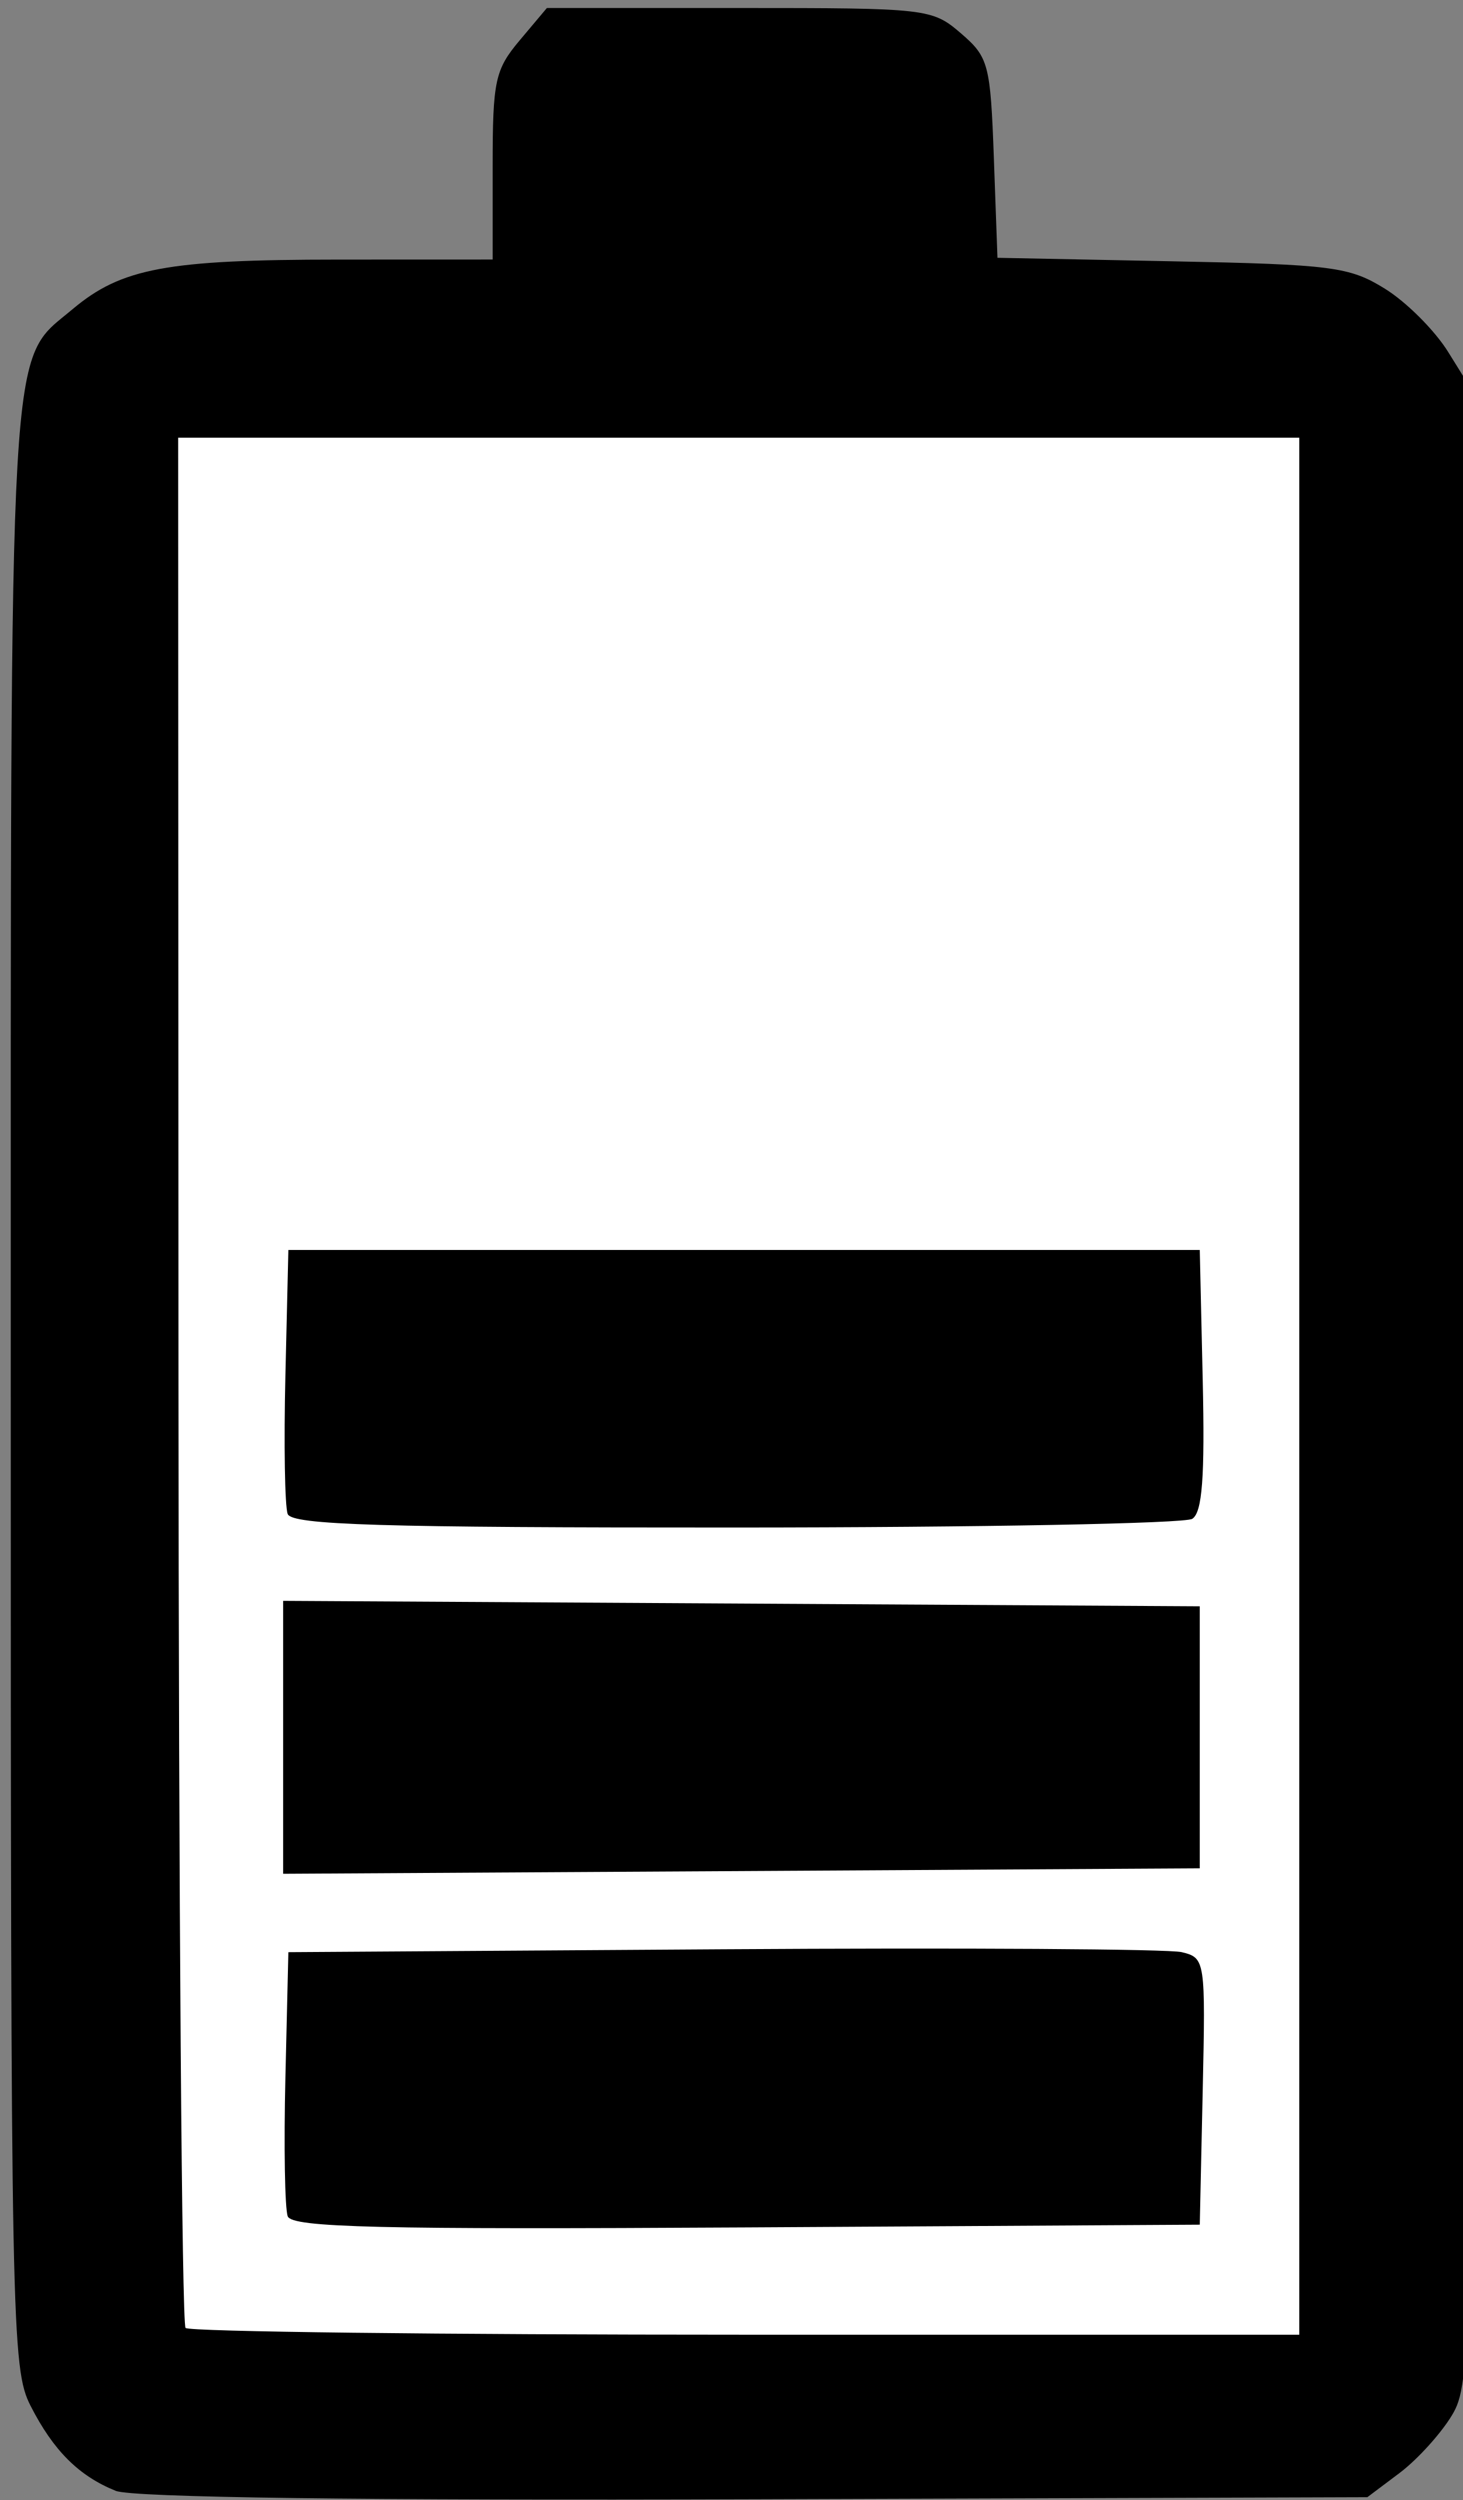 <?xml version="1.0" encoding="UTF-8" standalone="no"?>
<!-- Created with Inkscape (http://www.inkscape.org/) -->

<svg
   xmlns:dc="http://purl.org/dc/elements/1.1/"
   xmlns:cc="http://creativecommons.org/ns#"
   xmlns:rdf="http://www.w3.org/1999/02/22-rdf-syntax-ns#"
   xmlns:svg="http://www.w3.org/2000/svg"
   xmlns="http://www.w3.org/2000/svg"
   xmlns:sodipodi="http://sodipodi.sourceforge.net/DTD/sodipodi-0.dtd"
   xmlns:inkscape="http://www.inkscape.org/namespaces/inkscape"
   width="49.345mm"
   height="84.288mm"
   viewBox="0 0 49.345 84.288"
   version="1.1"
   id="svg9337"
   inkscape:version="0.92.2 (5c3e80d, 2017-08-06)"
   sodipodi:docname="batt_60.svg">
  <rect x="0" y="0" width="49.345" height="84.288" fill="#808080" stroke="none"/>
  <defs
     id="defs9331" />
  <sodipodi:namedview
     id="base"
     pagecolor="#ffffff"
     bordercolor="#666666"
     borderopacity="1.0"
     inkscape:pageopacity="0.0"
     inkscape:pageshadow="2"
     inkscape:zoom="0.35"
     inkscape:cx="-161.03562"
     inkscape:cy="316.42799"
     inkscape:document-units="mm"
     inkscape:current-layer="layer1"
     showgrid="false"
     fit-margin-top="0"
     fit-margin-left="0"
     fit-margin-right="0"
     fit-margin-bottom="0"
     inkscape:window-width="1920"
     inkscape:window-height="1138"
     inkscape:window-x="-8"
     inkscape:window-y="-8"
     inkscape:window-maximized="1" />
  <g
     inkscape:label="Layer 1"
     inkscape:groupmode="layer"
     id="layer1"
     transform="translate(-16.149,-148.267)">
    <g
       transform="matrix(0.265,0,0,0.265,-172.287,111.534)"
       id="g5032">
      <path
         inkscape:connector-curvature="0"
         id="path4764"
         d="m 725.81,455.493 c -4.705,-1.9 -7.932,-5.119 -10.836,-10.808 -2.424,-4.75 -2.525,-9.914 -2.525,-129.709 0,-136.375 -0.36,-130.105 7.86,-137.021 6.214,-5.229 11.985,-6.307 33.807,-6.315 l 19.667,-0.007 v -11.898 c 0,-10.855 0.303,-12.257 3.452,-16 l 3.452,-4.102 h 24.474 c 23.945,0 24.555,0.07 28.215,3.216 3.534,3.038 3.766,3.918 4.199,15.89 l 0.458,12.673 22.208,0.444 c 20.433,0.408 22.603,0.689 27.141,3.511 2.713,1.687 6.313,5.287 8,8 l 3.067,4.933 v 126.666 c 0,122.903 -0.077,126.793 -2.581,130.932 -1.419,2.346 -4.419,5.646 -6.667,7.333 l -4.086,3.068 -78,0.265 c -49.62,0.169 -79.203,-0.221 -81.306,-1.07 z"
         style="fill:#000000;stroke-width:1.333" />
      <path
         inkscape:connector-curvature="0"
         id="path4762"
         d="M 876.449,314.965 V 194.298 H 805.103 733.756 l 0.04,119.805 c 0.022,65.893 0.428,120.193 0.902,120.667 0.474,0.474 32.562,0.862 71.306,0.862 h 70.444 z"
         style="fill:#ffffff;stroke-width:1.333" />
      <path
         inkscape:connector-curvature="0"
         id="path4760"
         d="m 747.702,420.568 c -0.371,-0.967 -0.505,-8.924 -0.297,-17.681 l 0.378,-15.922 55.333,-0.371 c 30.433,-0.204 56.701,-0.038 58.373,0.369 2.991,0.727 3.034,1.01 2.667,17.704 l -0.373,16.965 -57.703,0.348 c -46.785,0.282 -57.831,0.015 -58.378,-1.411 z"
         style="fill:#000000;stroke-width:1.333" />
      <path
         inkscape:connector-curvature="0"
         id="path4758"
         d="m 747.116,359.631 v -17.361 l 58.333,0.347 58.333,0.347 v 16.667 16.667 l -58.333,0.347 -58.333,0.347 z"
         style="fill:#000000;stroke-width:1.333" />
      <path
         inkscape:connector-curvature="0"
         id="path4756"
         d="m 747.696,331.22 c -0.368,-0.959 -0.499,-8.909 -0.291,-17.667 l 0.378,-15.922 h 58 58 l 0.376,16.561 c 0.281,12.354 -0.058,16.837 -1.333,17.646 -0.94,0.597 -27.078,1.094 -58.085,1.105 -45.223,0.016 -56.508,-0.325 -57.045,-1.724 z"
         style="fill:#000000;stroke-width:1.333" />
    </g>
  </g>
</svg>
